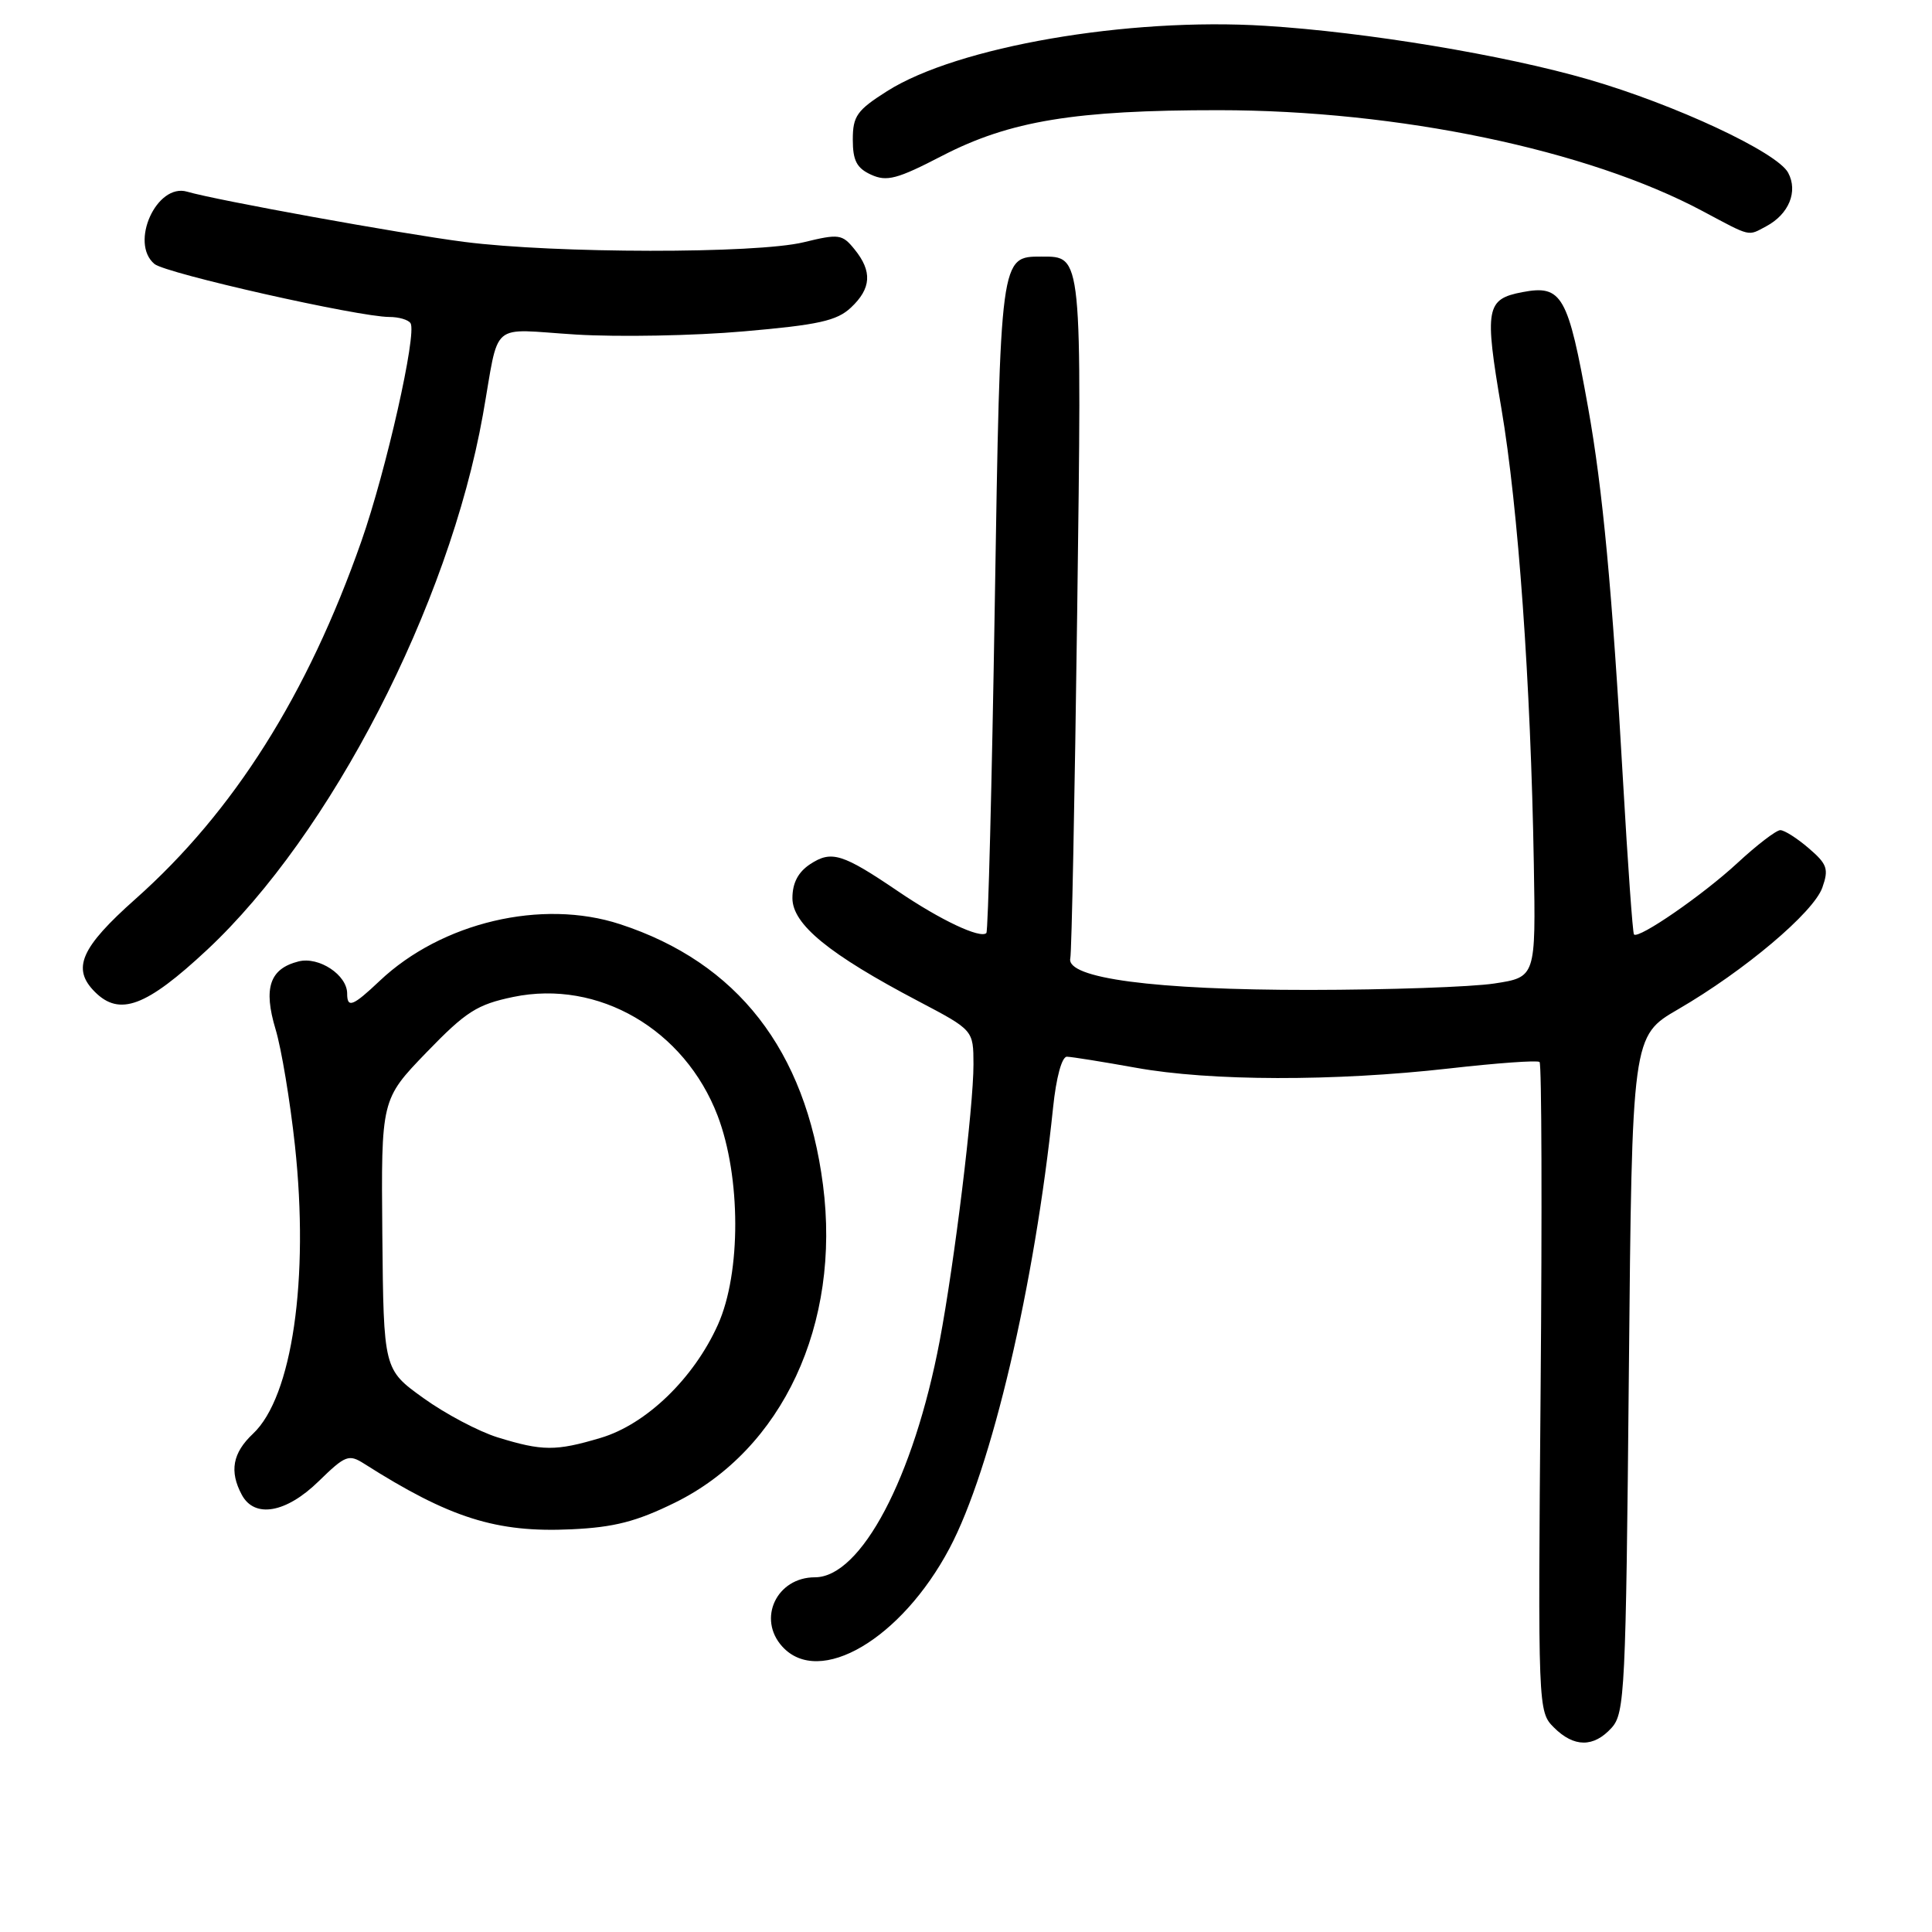 <?xml version="1.0" encoding="UTF-8" standalone="no"?>
<!DOCTYPE svg PUBLIC "-//W3C//DTD SVG 1.1//EN" "http://www.w3.org/Graphics/SVG/1.1/DTD/svg11.dtd" >
<svg xmlns="http://www.w3.org/2000/svg" xmlns:xlink="http://www.w3.org/1999/xlink" version="1.1" viewBox="0 0 256 256">
 <g >
 <path fill="currentColor"
d=" M 213.55 228.94 C 215.29 227.02 215.44 224.03 215.83 182.09 C 216.25 137.28 216.25 137.28 222.37 133.73 C 231.15 128.63 240.31 120.90 241.47 117.61 C 242.34 115.14 242.12 114.50 239.67 112.40 C 238.14 111.08 236.44 110.00 235.90 110.00 C 235.36 110.00 232.80 111.96 230.21 114.36 C 225.64 118.59 217.12 124.47 216.51 123.82 C 216.34 123.64 215.69 114.50 215.06 103.50 C 213.63 78.32 212.37 64.80 210.43 54.00 C 207.77 39.11 206.97 37.71 201.72 38.71 C 196.90 39.63 196.68 40.84 198.94 54.11 C 201.18 67.29 202.83 90.47 203.24 114.49 C 203.50 129.48 203.50 129.48 198.00 130.32 C 194.97 130.78 183.95 131.16 173.50 131.17 C 152.97 131.18 141.22 129.62 141.82 126.98 C 142.00 126.20 142.41 105.65 142.73 81.32 C 143.36 33.40 143.42 34.00 138.00 34.00 C 132.53 34.00 132.56 33.78 131.81 80.26 C 131.43 103.88 130.93 123.40 130.70 123.63 C 129.92 124.42 124.62 121.92 119.04 118.13 C 111.64 113.11 110.18 112.65 107.36 114.50 C 105.76 115.55 105.00 117.00 105.00 119.01 C 105.00 122.48 109.84 126.44 121.74 132.69 C 128.98 136.50 128.98 136.50 128.99 141.03 C 129.00 146.67 126.48 167.28 124.51 177.69 C 121.07 195.78 114.10 209.00 107.98 209.00 C 102.91 209.00 100.32 214.49 103.65 218.17 C 108.56 223.59 119.44 217.19 125.82 205.15 C 131.38 194.66 137.10 170.27 139.54 146.75 C 139.95 142.78 140.70 140.01 141.37 140.02 C 141.99 140.03 146.10 140.69 150.50 141.48 C 160.37 143.27 176.80 143.30 192.00 141.58 C 198.32 140.86 203.72 140.47 204.00 140.72 C 204.28 140.97 204.34 160.44 204.14 183.98 C 203.78 226.43 203.80 226.80 205.89 228.89 C 208.56 231.56 211.17 231.57 213.55 228.94 Z  M 89.43 199.11 C 103.69 192.09 111.44 175.45 109.05 157.00 C 106.74 139.14 97.71 127.54 82.16 122.46 C 71.81 119.07 58.51 122.21 50.30 129.98 C 46.75 133.34 46.00 133.63 46.00 131.65 C 46.00 129.19 42.27 126.72 39.57 127.39 C 35.74 128.35 34.87 130.91 36.51 136.37 C 37.29 138.95 38.44 145.88 39.08 151.78 C 40.99 169.48 38.72 185.10 33.52 189.98 C 30.82 192.52 30.37 194.96 32.04 198.07 C 33.73 201.22 37.92 200.49 42.23 196.27 C 45.77 192.82 46.21 192.65 48.27 193.96 C 59.60 201.16 65.78 203.11 75.72 202.64 C 81.37 202.38 84.35 201.61 89.43 199.11 Z  M 27.43 125.87 C 43.84 110.55 59.47 80.23 63.98 55.00 C 66.25 42.24 64.66 43.61 76.33 44.33 C 81.96 44.67 91.94 44.49 98.53 43.91 C 108.45 43.05 110.89 42.51 112.75 40.76 C 115.46 38.22 115.60 35.96 113.24 33.05 C 111.60 31.02 111.17 30.96 106.49 32.10 C 100.20 33.63 73.55 33.60 61.50 32.05 C 53.13 30.97 28.65 26.53 24.80 25.40 C 20.76 24.21 17.14 32.21 20.47 34.98 C 21.99 36.24 47.54 42.00 51.60 42.00 C 52.85 42.00 54.11 42.37 54.40 42.83 C 55.26 44.22 51.17 62.35 47.89 71.70 C 40.76 92.04 30.97 107.55 17.95 119.12 C 10.69 125.57 9.48 128.34 12.57 131.43 C 15.85 134.71 19.37 133.39 27.43 125.87 Z  M 234.04 29.98 C 237.04 28.38 238.27 25.37 236.94 22.89 C 235.49 20.17 221.98 13.86 210.49 10.53 C 199.32 7.29 181.02 4.25 167.65 3.42 C 149.43 2.28 126.83 6.19 117.54 12.08 C 113.55 14.61 113.00 15.38 113.00 18.50 C 113.00 21.28 113.52 22.28 115.43 23.15 C 117.51 24.10 118.89 23.73 124.83 20.65 C 133.80 16.01 142.45 14.59 161.50 14.60 C 185.30 14.61 210.36 19.84 225.60 27.97 C 232.11 31.44 231.55 31.31 234.04 29.98 Z  M 65.94 190.46 C 63.43 189.68 59.00 187.34 56.10 185.25 C 50.83 181.46 50.83 181.46 50.66 163.57 C 50.50 145.68 50.50 145.68 56.50 139.46 C 61.75 134.03 63.21 133.10 68.01 132.10 C 79.29 129.76 90.71 136.40 95.09 147.84 C 98.18 155.95 98.21 168.64 95.14 175.50 C 91.95 182.63 85.63 188.74 79.58 190.53 C 73.64 192.30 71.88 192.29 65.94 190.46 Z "/>
</g>
</svg>
